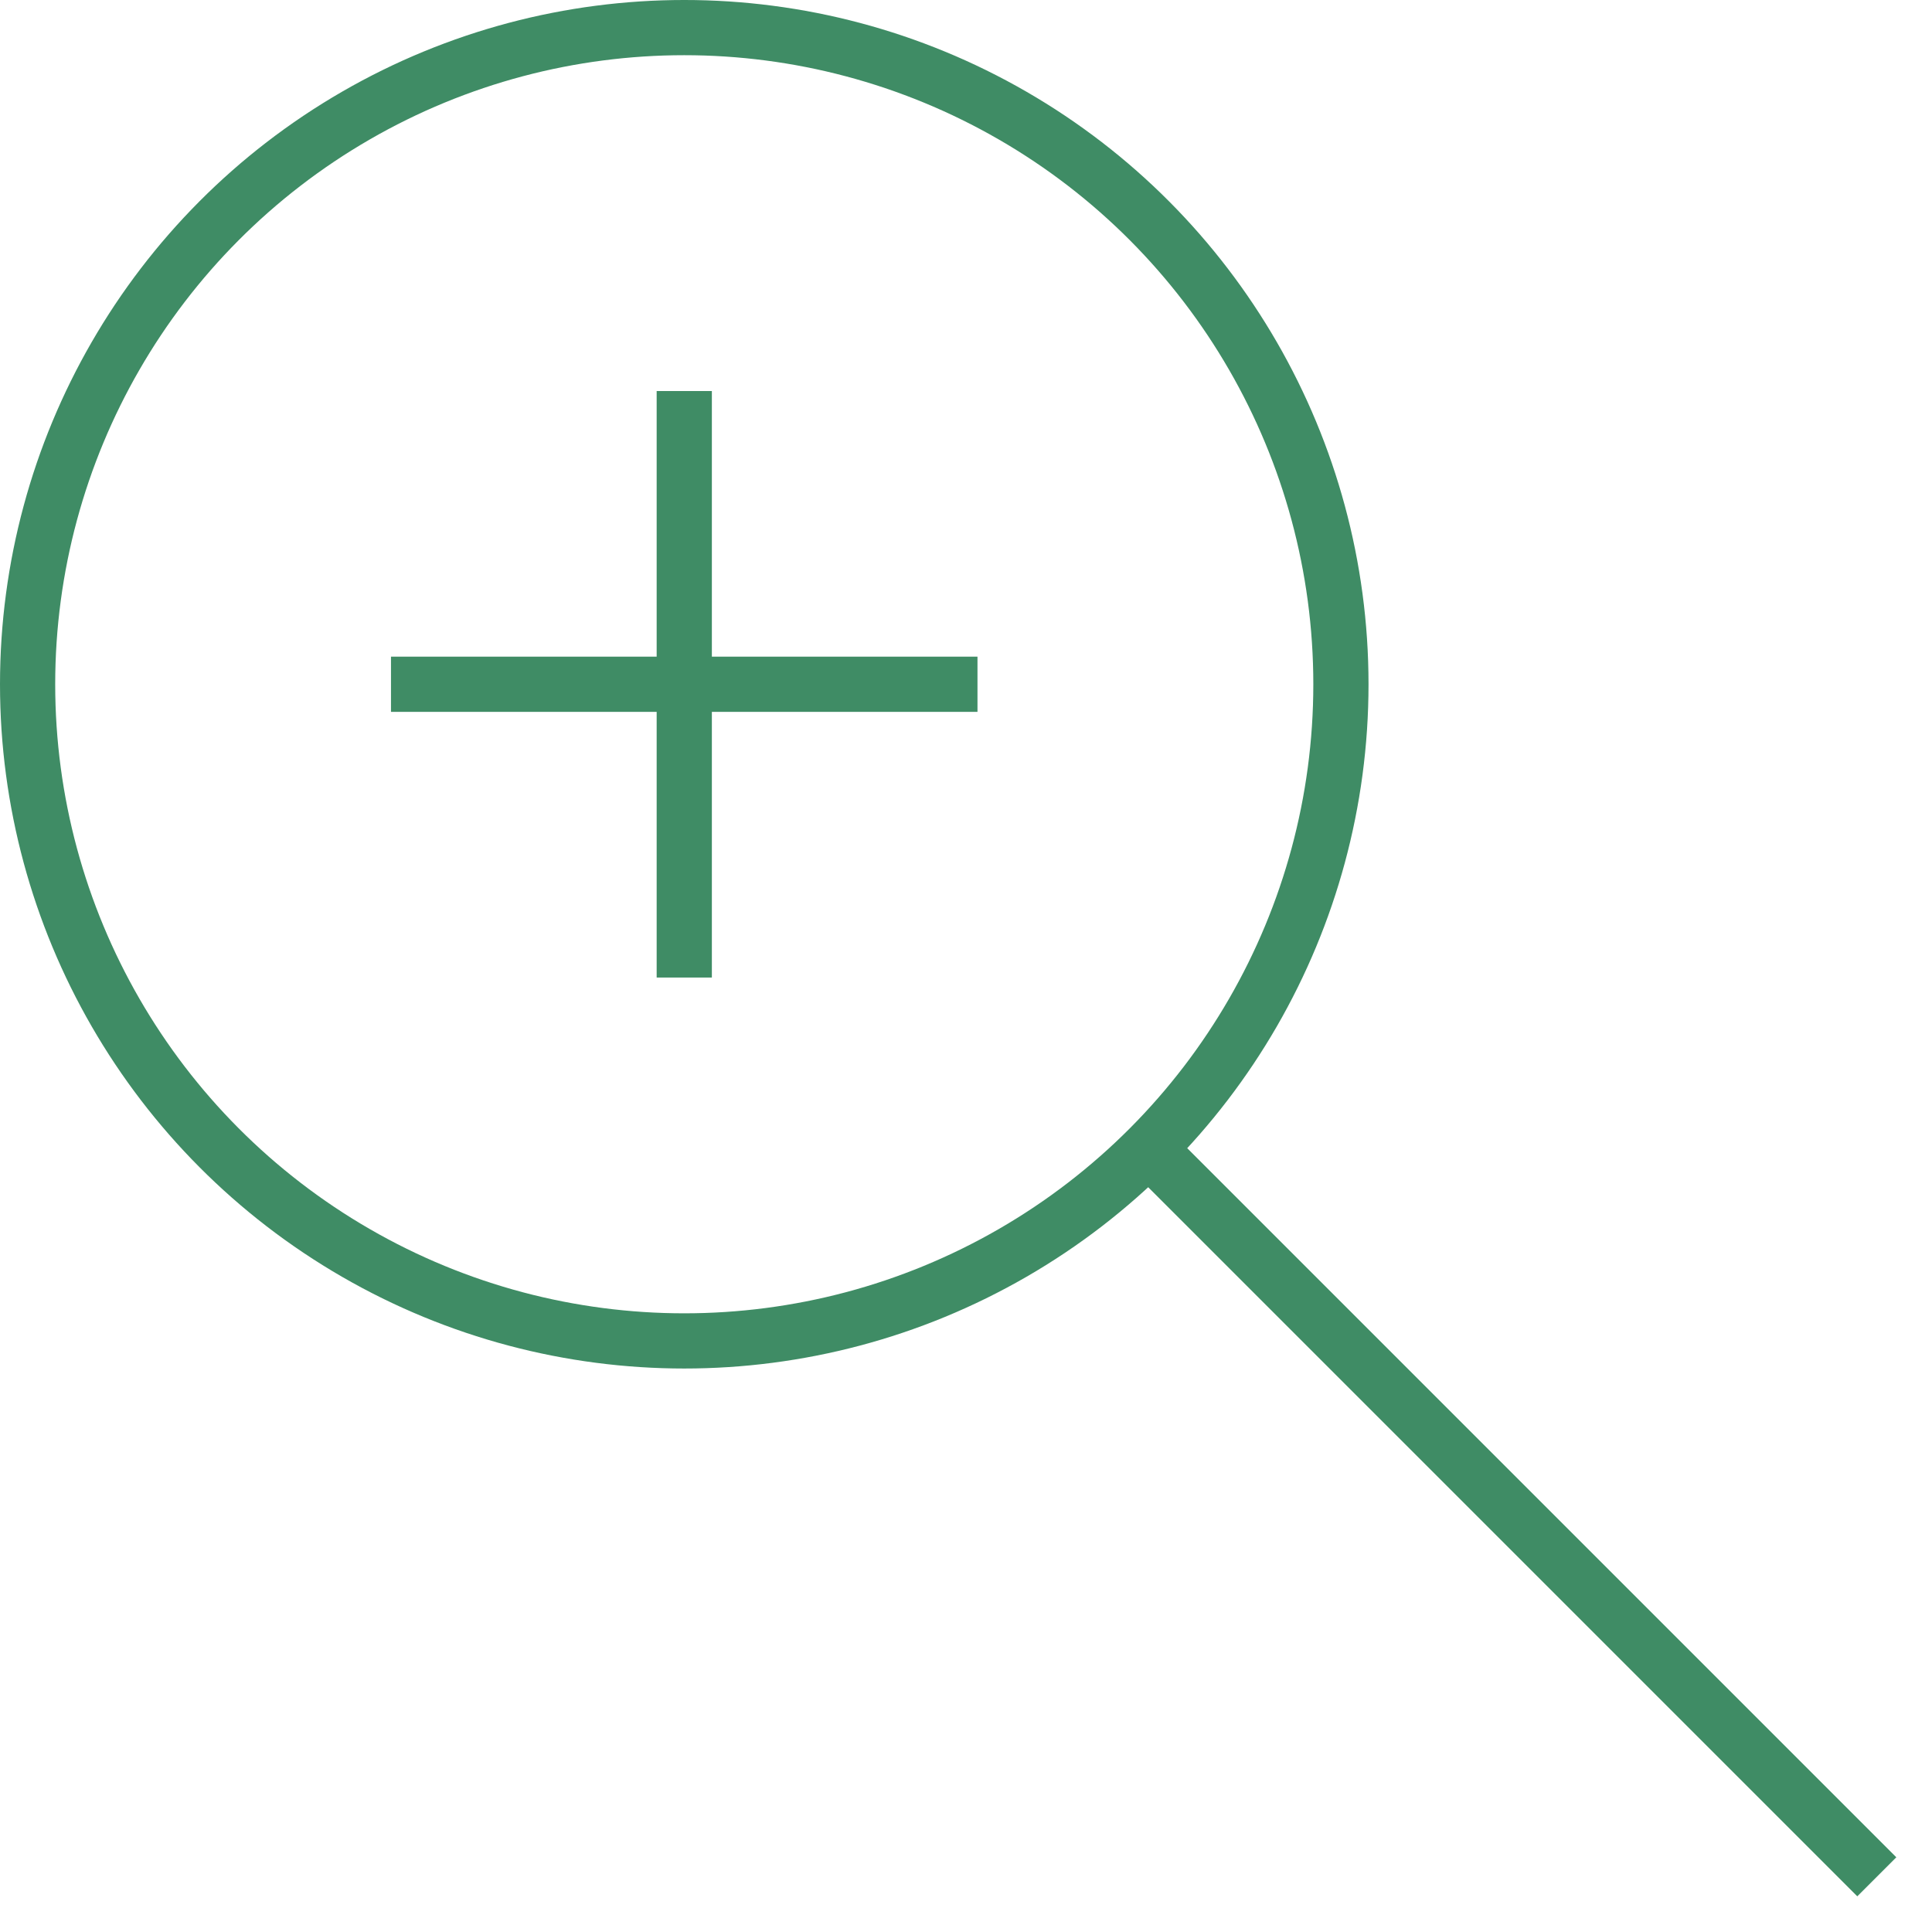 <svg width="35" height="35" viewBox="0 0 35 35" fill="none" xmlns="http://www.w3.org/2000/svg">
    <circle cx="12.396" cy="12.396" r="11.896" stroke="#3F8C65"/>
    <path d="M20.542 20.542L34 34" stroke="#3F8C65"/>
    <path d="M12.396 7.084V17.709" stroke="#3F8C65"/>
    <path d="M17.708 12.396L7.083 12.396" stroke="#3F8C65"/>
</svg>
